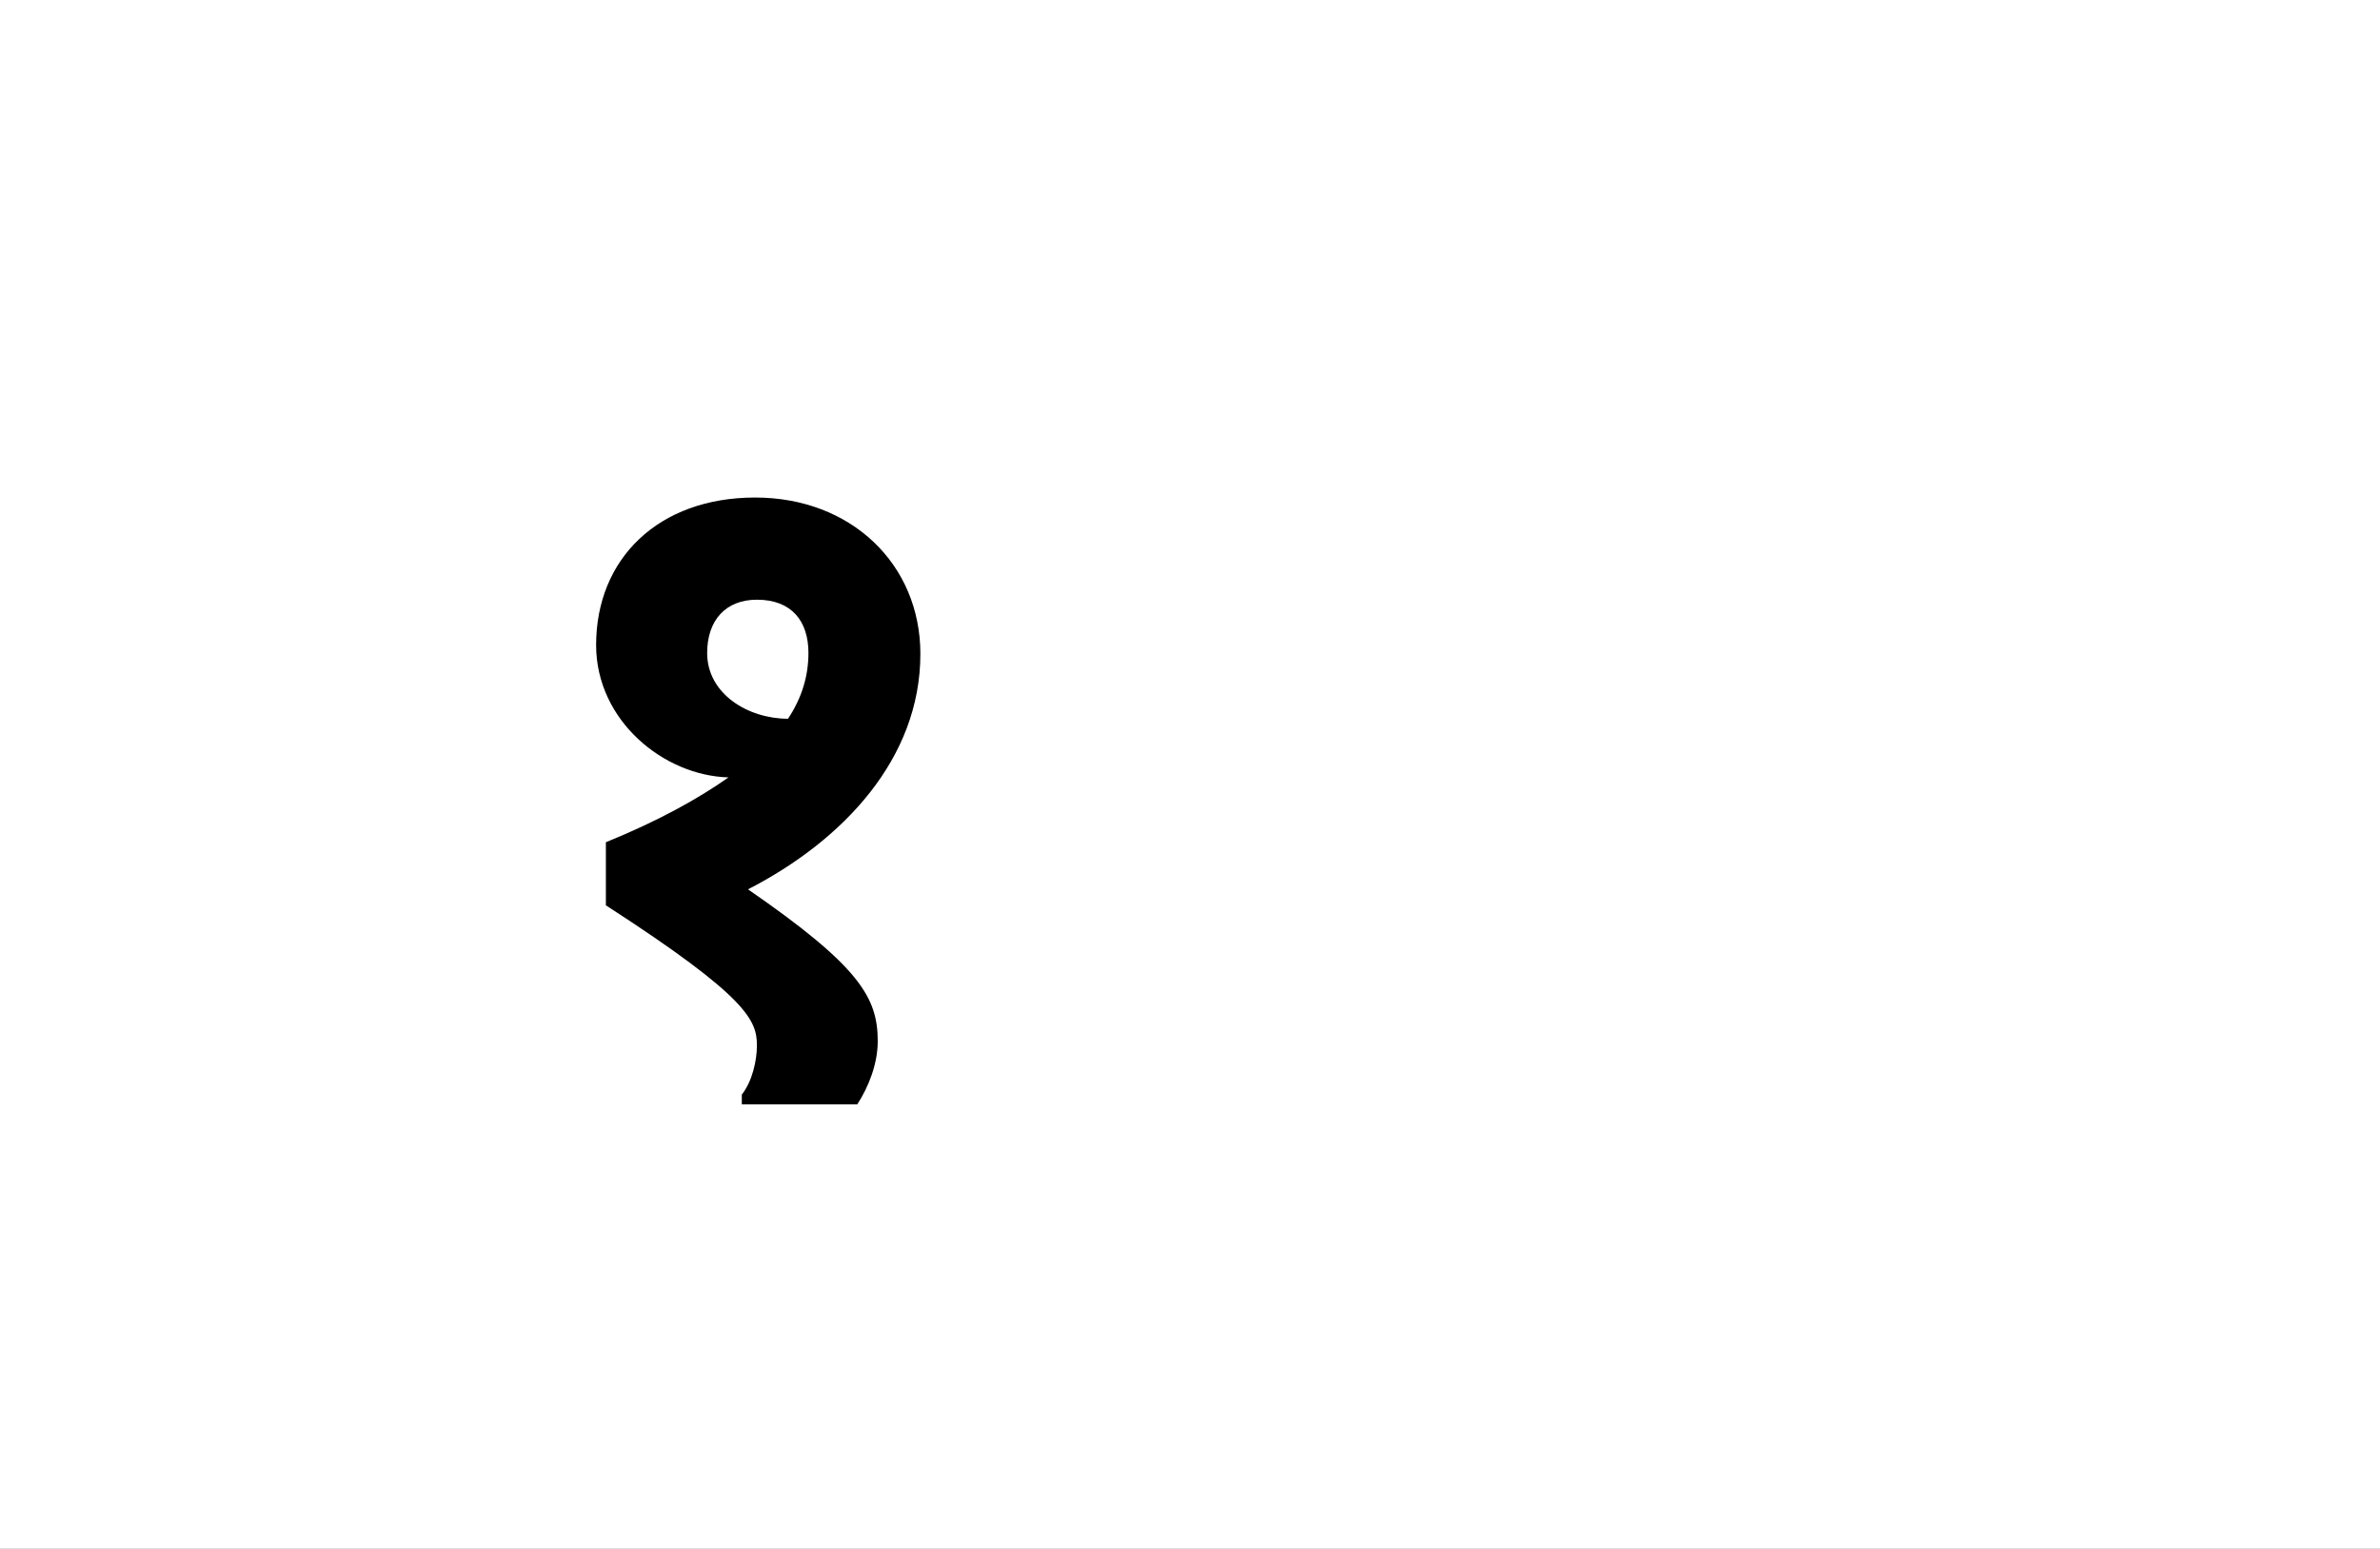 <?xml version="1.0" encoding="UTF-8"?>
<svg height="1743" version="1.1" width="2679" xmlns="http://www.w3.org/2000/svg" xmlns:xlink="http://www.w3.org/1999/xlink">
 <rect width="100%" height="100%" fill="#808080" stroke="none"/>
 <path d="M0,0 l2679,0 l0,1743 l-2679,0 Z M0,0" fill="rgb(255,255,255)" transform="matrix(1,0,0,-1,0,1743)"/>
 <path d="M394,0 c13,20,23,46,23,71 c0,49,-20,84,-146,171 c107,55,194,147,194,265 c0,101,-78,176,-186,176 c-109,0,-179,-69,-179,-166 c0,-85,76,-147,149,-149 c-34,-24,-79,-49,-138,-73 l0,-71 c161,-104,170,-130,170,-158 c0,-16,-5,-40,-17,-55 l0,-11 Z M316,434 c-45,0,-91,28,-91,74 c0,37,21,60,56,60 c39,0,58,-24,58,-60 c0,-25,-7,-50,-23,-74 Z M316,434" fill="rgb(0,0,0)" transform="matrix(1,0,0,-1,571,1243)"/>
</svg>
